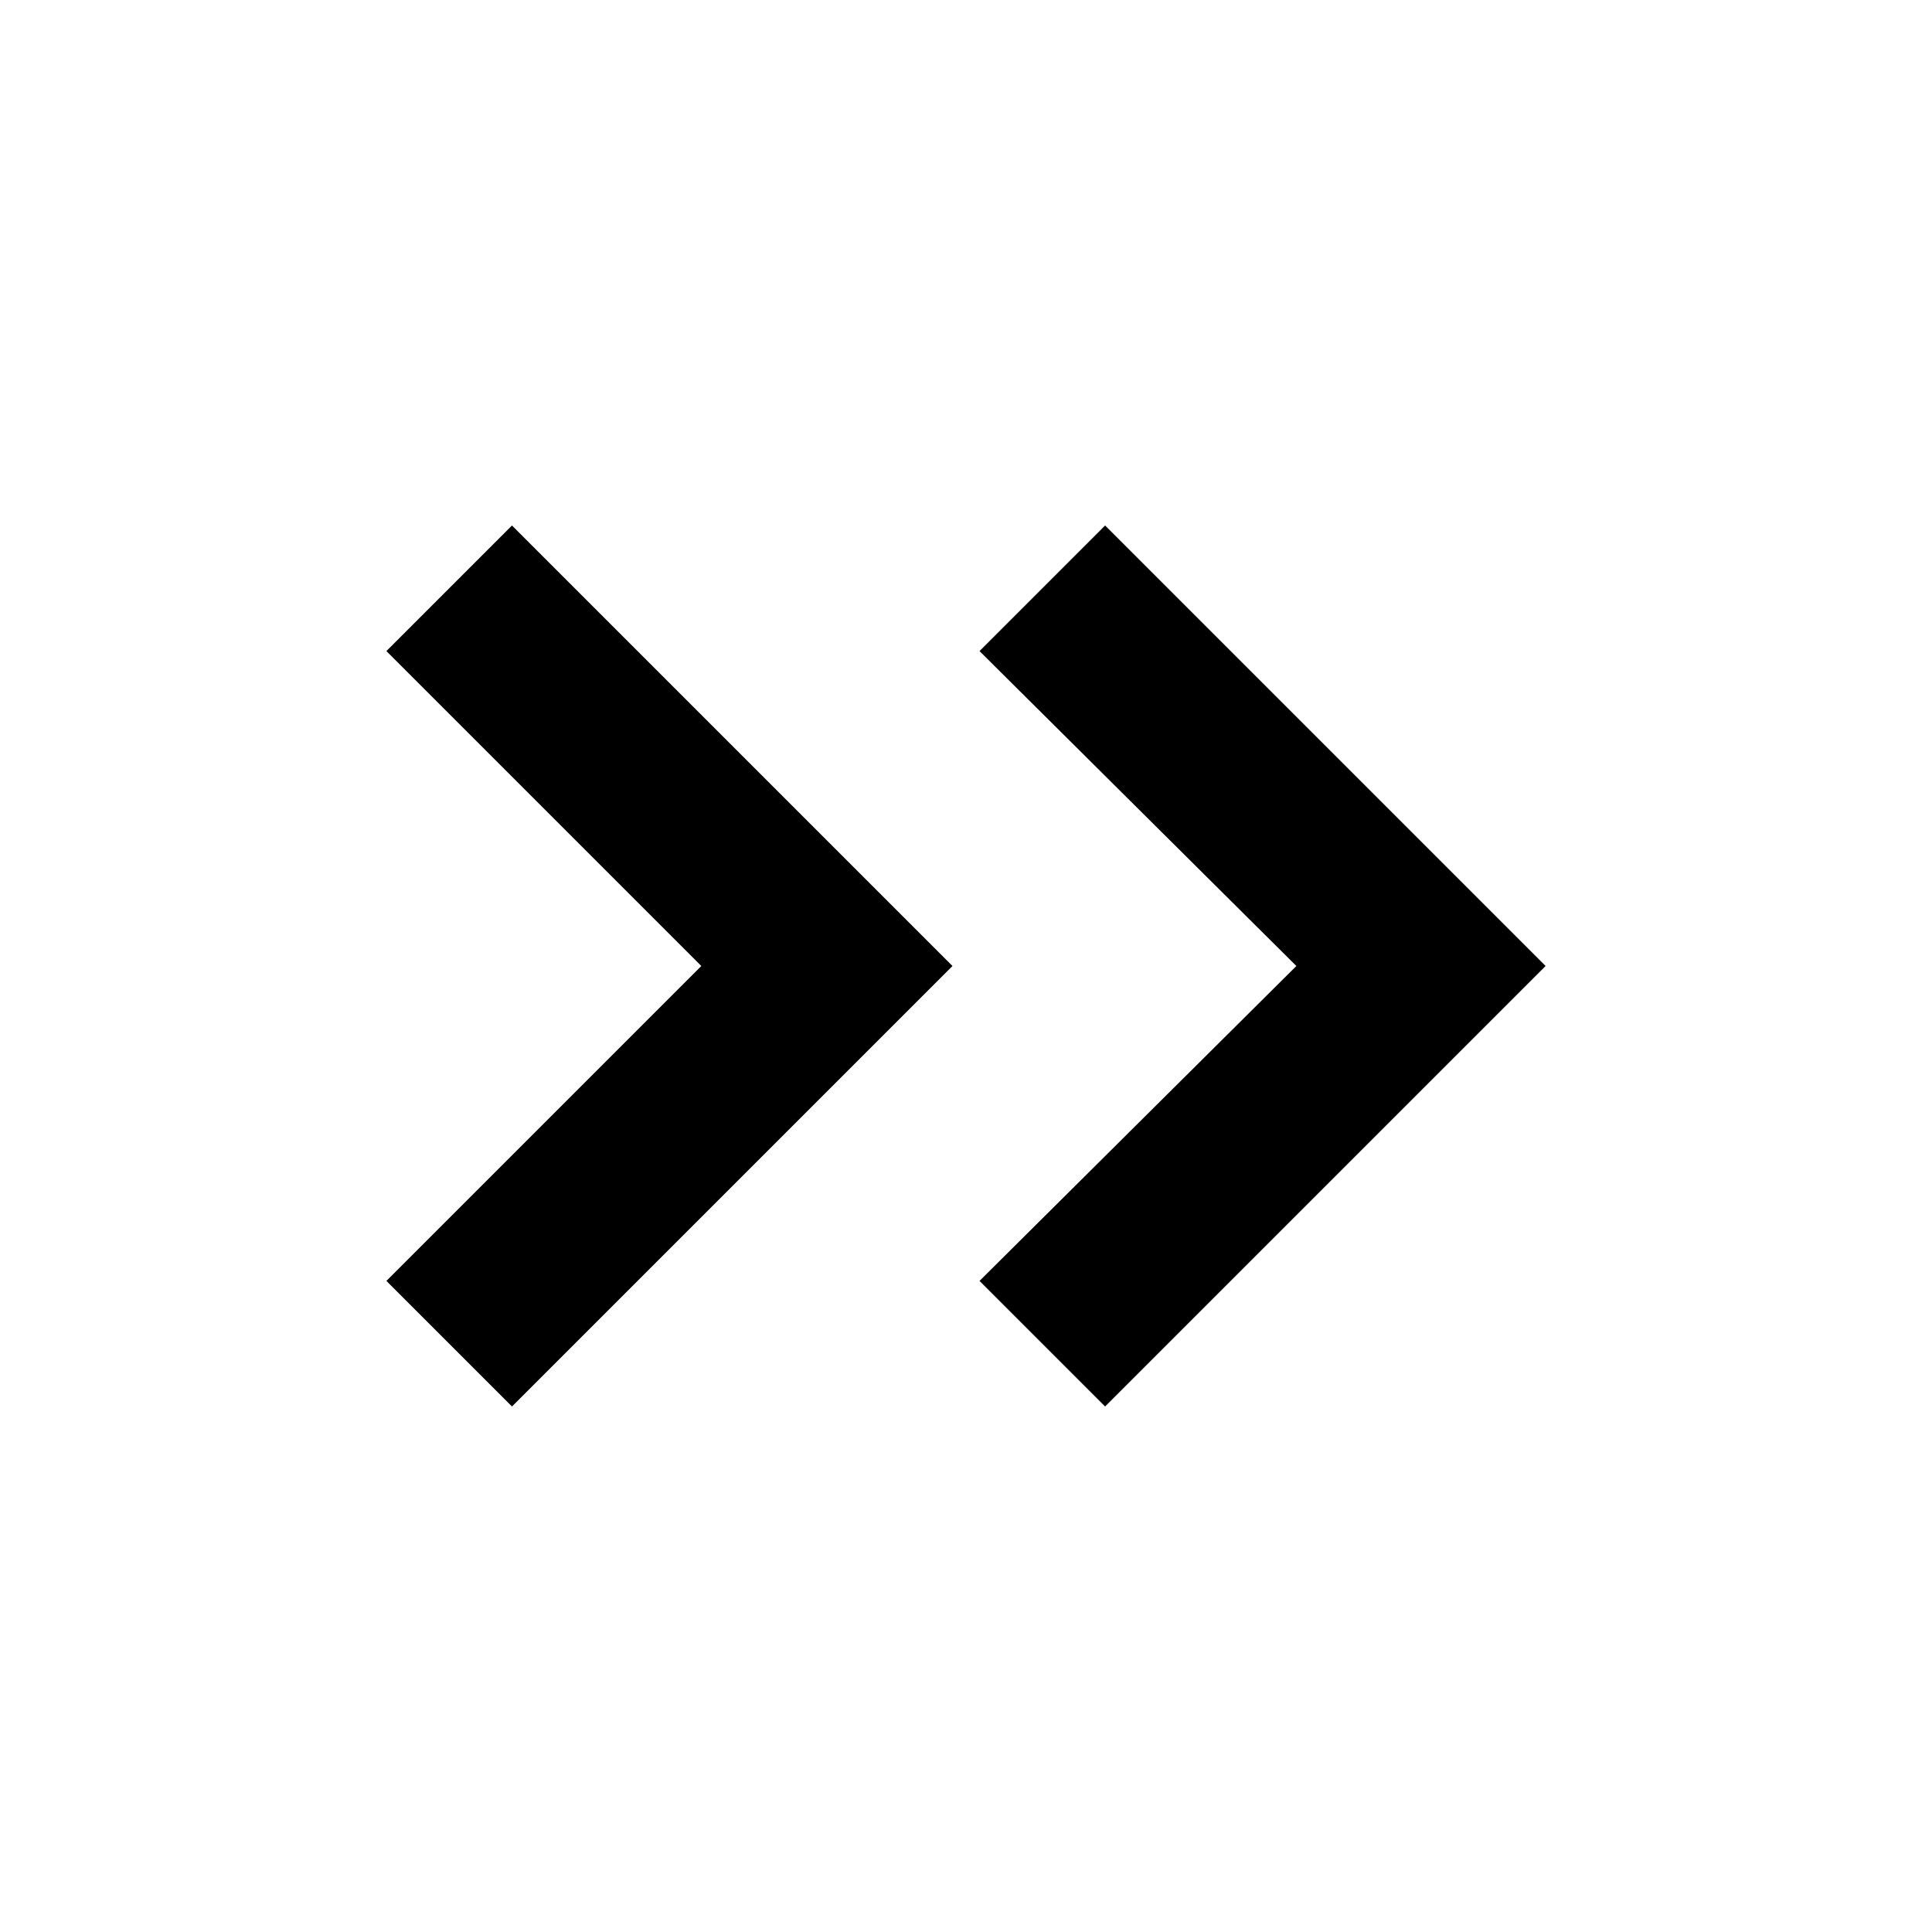 <svg width="64" height="64" viewBox="0 0 1000 1000" xmlns="http://www.w3.org/2000/svg">
    <path d="M572 272l-65 65 164 163-164 163 65 65 228-228-228-228zm-372 65l163 163-163 163 65 65 228-228-228-228-65 65z"/>
</svg>